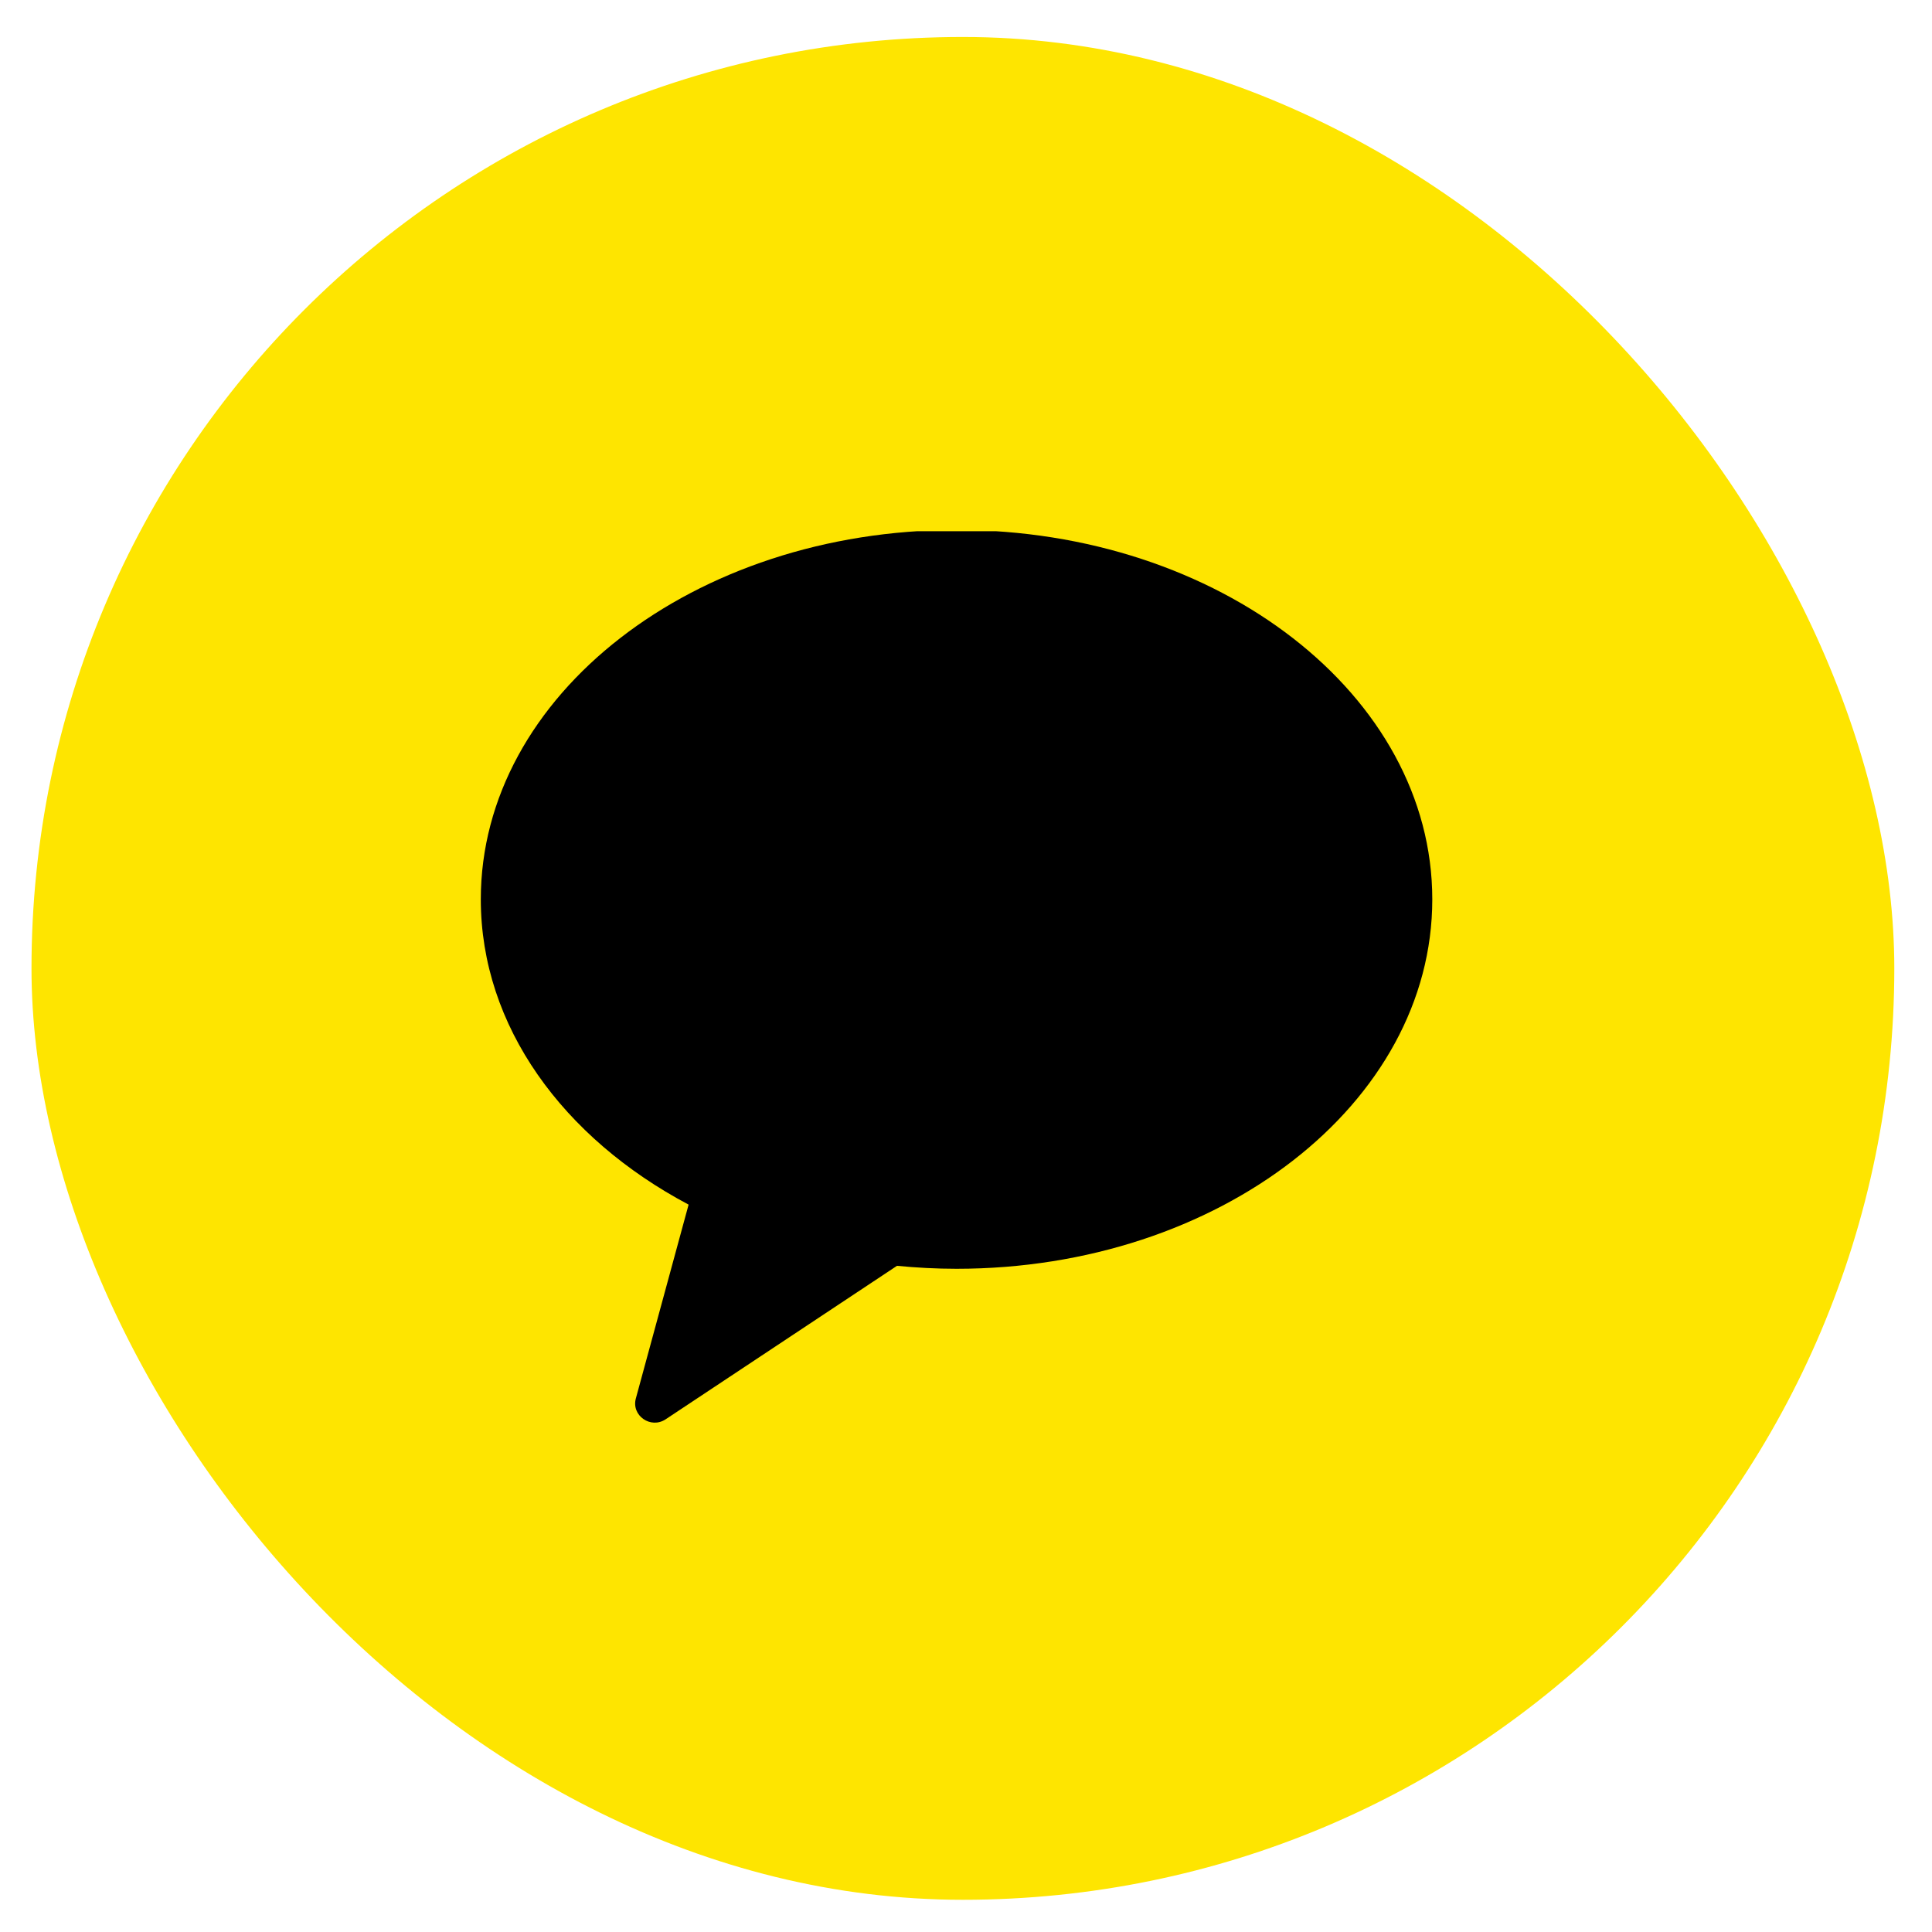 <svg width="43" height="43" viewBox="0 0 43 43" fill="none" xmlns="http://www.w3.org/2000/svg">
<rect x="0.701" y="0.823" width="41.46" height="41.46" rx="20.73" fill="#FEE500"/>
<g clip-path="url(#clip0_224_2225)">
<path fill-rule="evenodd" clip-rule="evenodd" d="M21.289 11.795C15.441 11.795 10.701 15.476 10.701 20.017C10.701 22.841 12.535 25.331 15.326 26.811L14.152 31.125C14.048 31.506 14.482 31.81 14.815 31.589L19.964 28.173C20.398 28.215 20.84 28.239 21.289 28.239C27.137 28.239 31.878 24.558 31.878 20.017C31.878 15.476 27.137 11.795 21.289 11.795" fill="black"/>
</g>
<defs>
<clipPath id="clip0_224_2225">
<rect width="21.177" height="20" fill="white" transform="translate(10.701 11.823)"/>
</clipPath>
</defs>
</svg>
